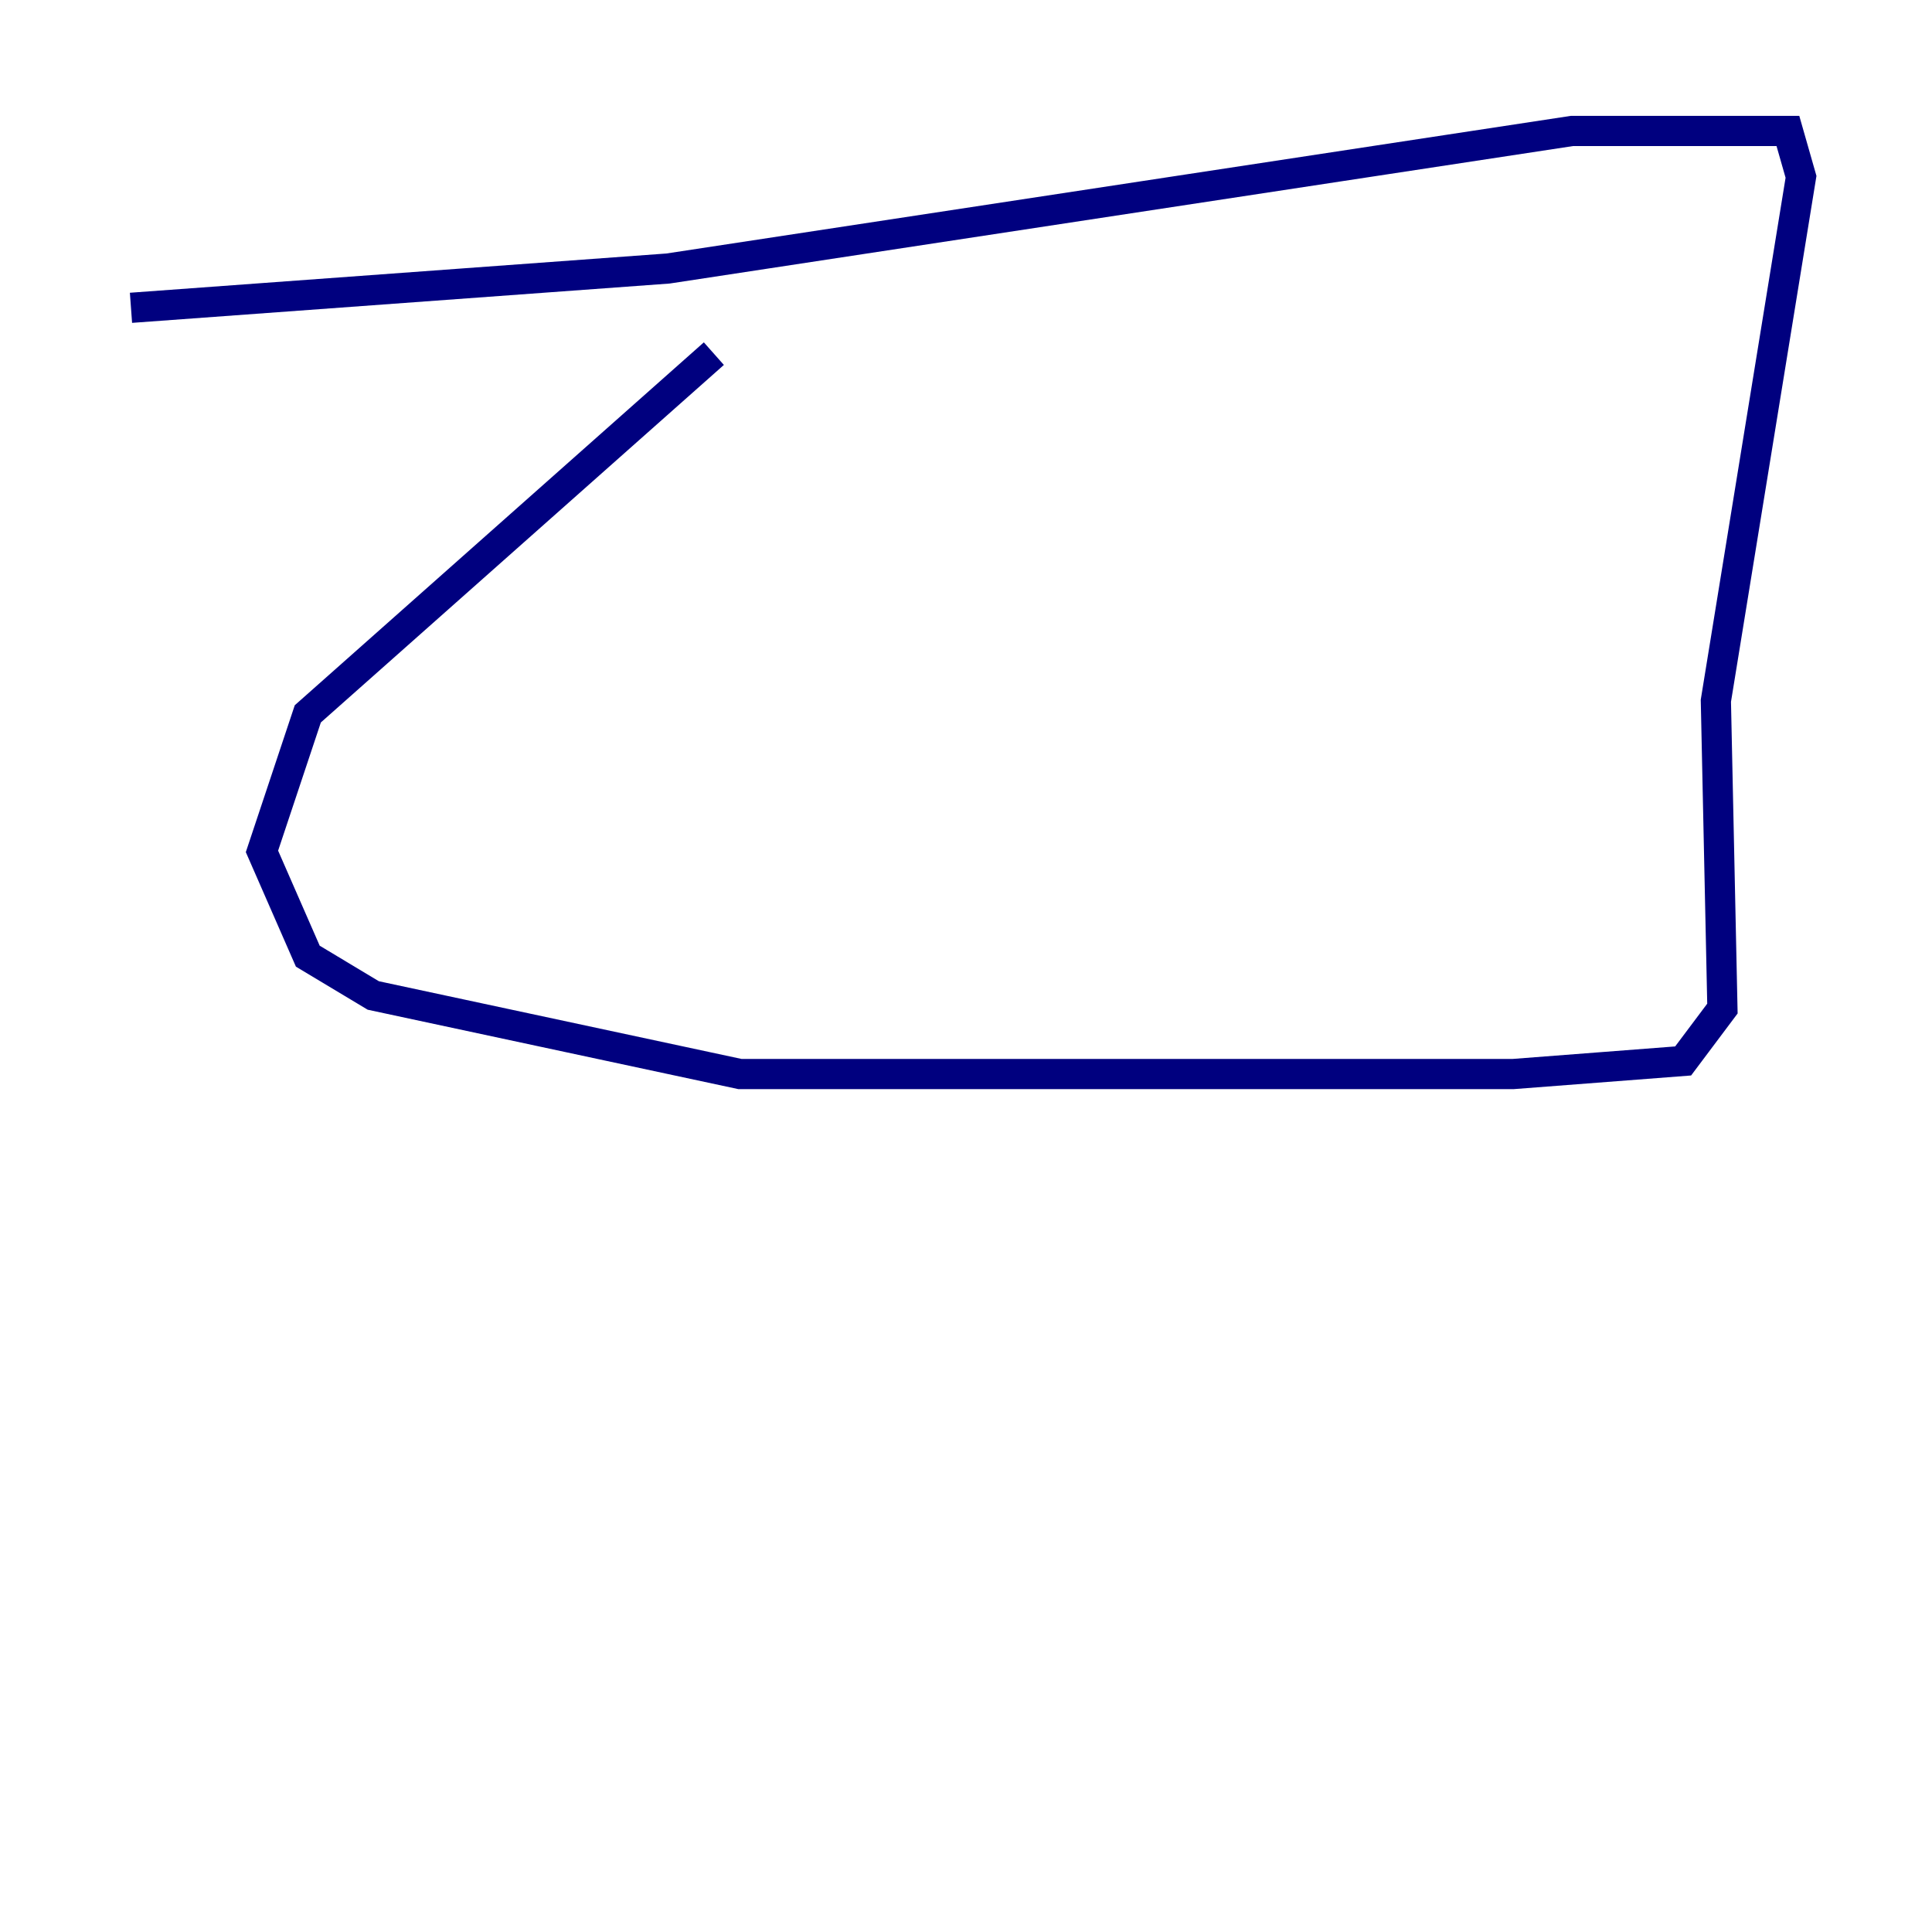 <?xml version="1.0" encoding="utf-8" ?>
<svg baseProfile="tiny" height="128" version="1.2" viewBox="0,0,128,128" width="128" xmlns="http://www.w3.org/2000/svg" xmlns:ev="http://www.w3.org/2001/xml-events" xmlns:xlink="http://www.w3.org/1999/xlink"><defs /><polyline fill="none" points="8.678,20.393 44.258,17.79 104.136,8.678 118.454,8.678 119.322,11.715 113.681,46.427 114.115,66.82 111.512,70.291 100.231,71.159 49.031,71.159 24.732,65.953 20.393,63.349 17.356,56.407 20.393,47.295 47.295,23.43" stroke="#00007f" stroke-width="2" /></svg>